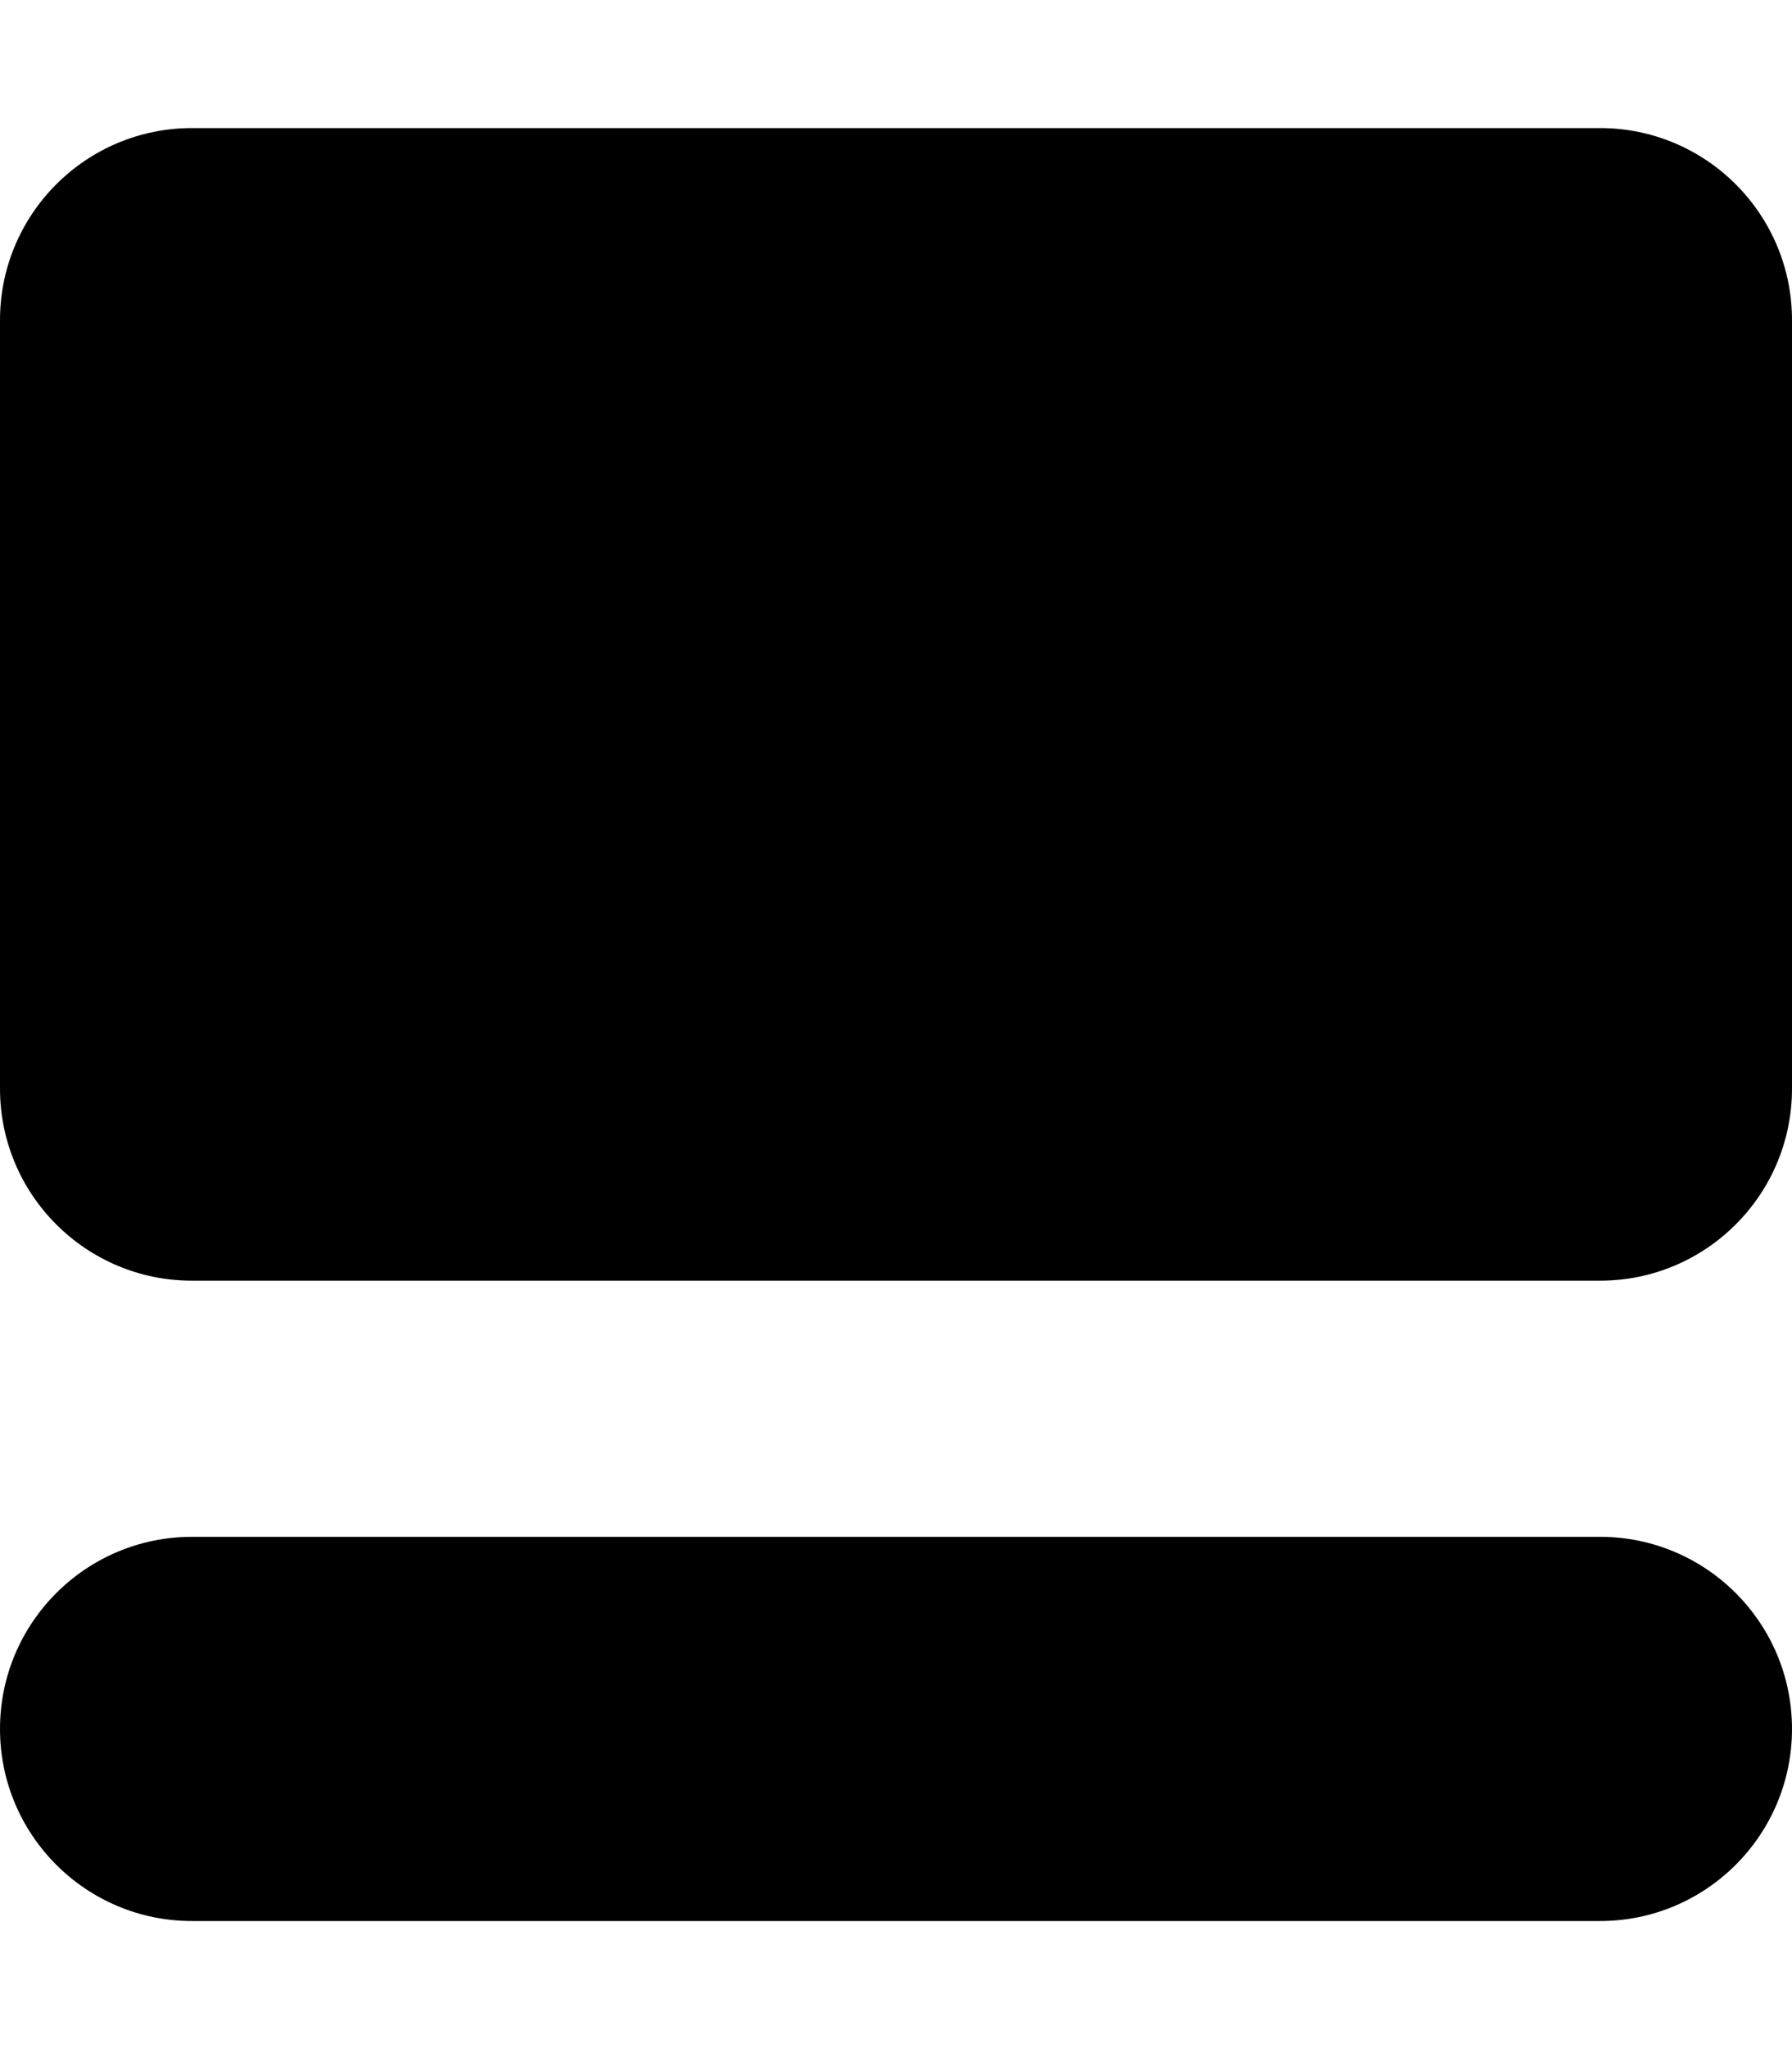 <?xml version="1.0" encoding="utf-8"?>
<!-- Generator: Adobe Illustrator 21.0.1, SVG Export Plug-In . SVG Version: 6.00 Build 0)  -->
<svg version="1.1" id="icon-" xmlns="http://www.w3.org/2000/svg" xmlns:xlink="http://www.w3.org/1999/xlink" x="0px" y="0px"
	 viewBox="0 0 840 960" style="enable-background:new 0 0 840 960;" xml:space="preserve">
<style type="text/css">
	.st0{fill-rule:evenodd;clip-rule:evenodd;}
	.st1{fill:#29ABE2;}
	.st2{fill-rule:evenodd;clip-rule:evenodd;fill:#181616;}
	.st3{fill:#FF0000;}
</style>
<path id="card" d="M750,60c-180,0-480,0-660,0c-49.7,0-90,40.3-90,90c0,180,0,180,0,360c0,49.7,40.3,90,90,90c180,0,480,0,660,0
	c49.7,0,90-40.3,90-90c0-180,0-180,0-360C840,100.3,799.7,60,750,60z M840,810c0,49.7-40.3,90-90,90c-180,0-480,0-660,0
	c-49.7,0-90-40.3-90-90s40.3-90,90-90c180,0,480,0,660,0C799.7,720,840,760.3,840,810z"/>
</svg>
